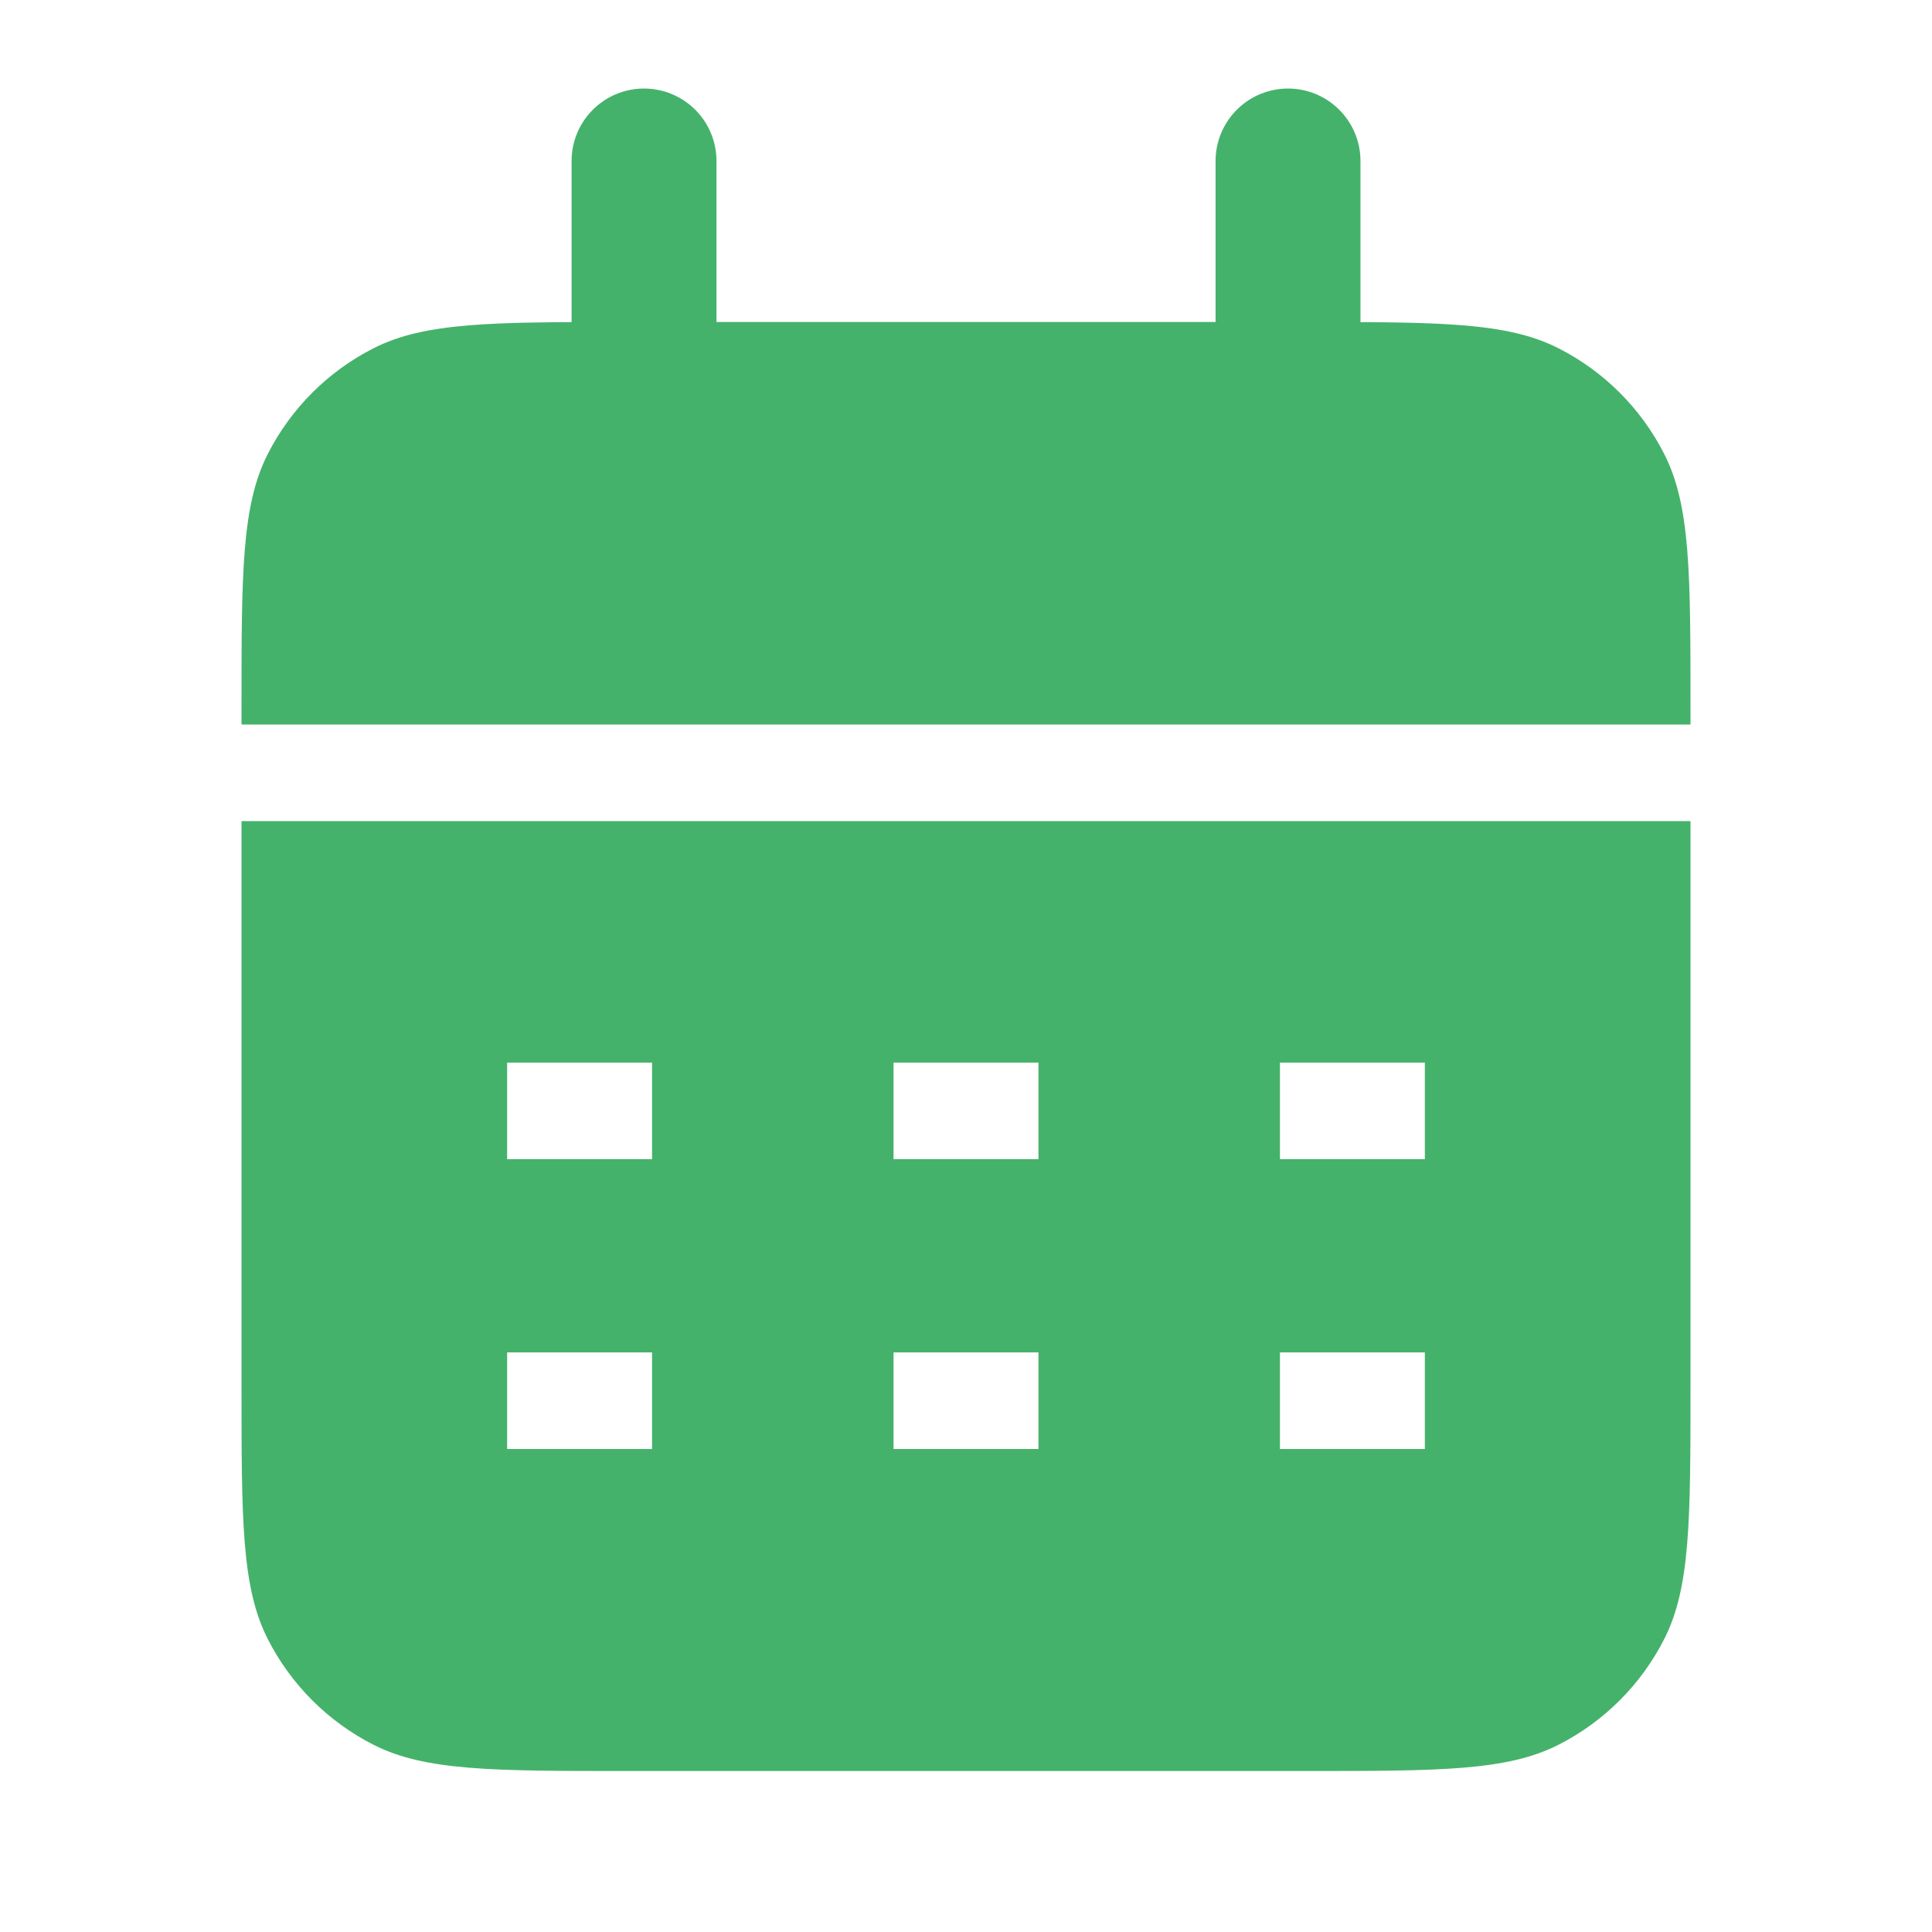 <svg width="40" height="40" viewBox="0 0 40 40" fill="none" xmlns="http://www.w3.org/2000/svg">
<rect width="40" height="40" fill="white"/>
<path d="M5 14.667C5 11.867 5 10.467 5.545 9.397C6.024 8.456 6.789 7.691 7.73 7.212C8.8 6.667 10.2 6.667 13 6.667H27C29.8 6.667 31.2 6.667 32.27 7.212C33.211 7.691 33.976 8.456 34.455 9.397C35 10.467 35 11.867 35 14.667V28.667C35 31.467 35 32.867 34.455 33.937C33.976 34.878 33.211 35.643 32.27 36.122C31.2 36.667 29.8 36.667 27 36.667H13C10.2 36.667 8.8 36.667 7.73 36.122C6.789 35.643 6.024 34.878 5.545 33.937C5 32.867 5 31.467 5 28.667V14.667Z" fill="#45B26B"/>
<path d="M26.667 3.333V10M13.334 3.333V10" stroke="#45B26B" stroke-width="3" stroke-linecap="round" stroke-linejoin="round"/>
<path d="M35 16H5" stroke="white" stroke-width="2" stroke-linecap="square" stroke-linejoin="round"/>
<path d="M12.5 23H11.5" stroke="white" stroke-width="2" stroke-linecap="square" stroke-linejoin="round"/>
<path d="M20.5 23H19.5" stroke="white" stroke-width="2" stroke-linecap="square" stroke-linejoin="round"/>
<path d="M28.5 23H27.5" stroke="white" stroke-width="2" stroke-linecap="square" stroke-linejoin="round"/>
<path d="M12.5 29H11.5" stroke="white" stroke-width="2" stroke-linecap="square" stroke-linejoin="round"/>
<path d="M20.5 29H19.5" stroke="white" stroke-width="2" stroke-linecap="square" stroke-linejoin="round"/>
<path d="M28.5 29H27.5" stroke="white" stroke-width="2" stroke-linecap="square" stroke-linejoin="round"/>
</svg>
